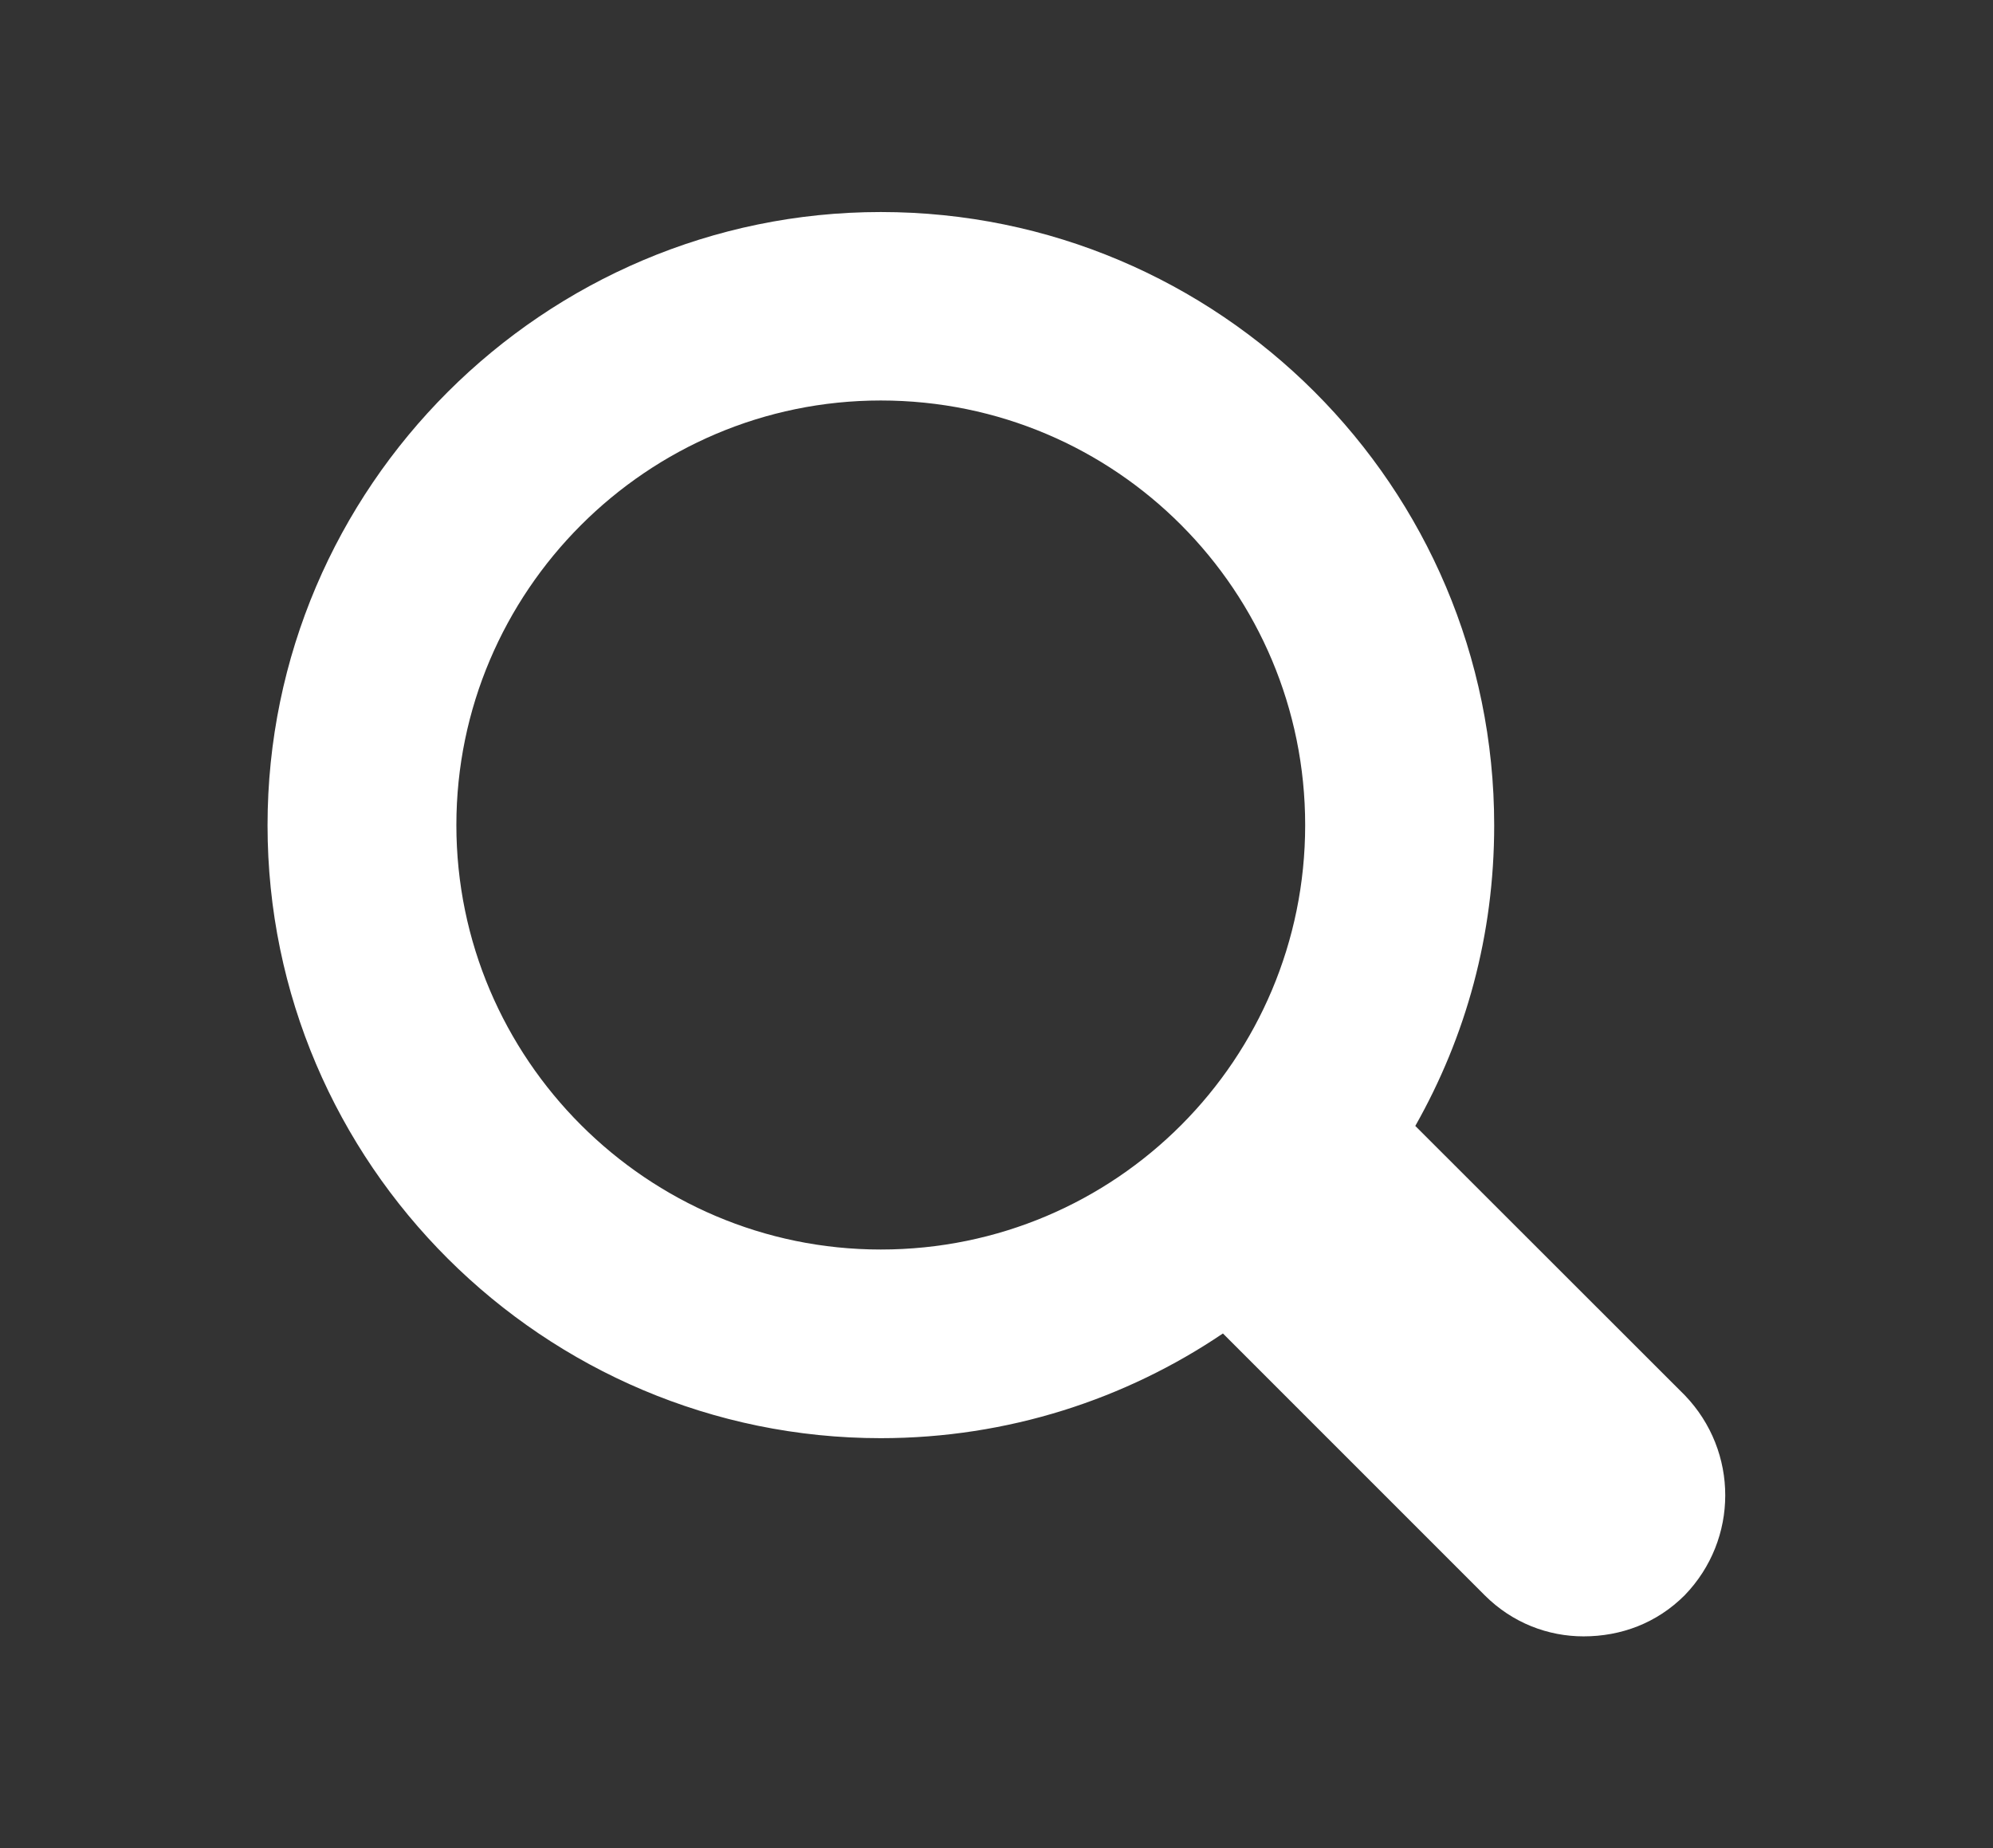 <?xml version="1.0" encoding="utf-8"?>
<!-- Generator: Adobe Illustrator 16.0.0, SVG Export Plug-In . SVG Version: 6.00 Build 0)  -->
<!DOCTYPE svg PUBLIC "-//W3C//DTD SVG 1.1//EN" "http://www.w3.org/Graphics/SVG/1.1/DTD/svg11.dtd">
<svg version="1.1" id="Layer_1" xmlns="http://www.w3.org/2000/svg" xmlns:xlink="http://www.w3.org/1999/xlink" x="0px" y="0px"
	 width="10.66px" height="9.885px" viewBox="0 0 10.66 9.885" enable-background="new 0 0 10.66 9.885" xml:space="preserve">
<rect x="0" y="0" width="10.66" height="9.885" fill="#333333" stroke="none"/>
<g id="_x39_Aj4Fx.tif">
</g>
<path fill="#FFFFFF" d="M2.441,4.413c0-1.25,1.02-2.271,2.27-2.271c1.26,0,2.27,1.021,2.27,2.271s-1.01,2.27-2.27,2.27
	C3.461,6.683,2.441,5.663,2.441,4.413z M9.012,7.463L7.57,6.022c0.271-0.479,0.422-1.02,0.422-1.608c0-1.811-1.471-3.28-3.281-3.28
	c-1.8,0-3.28,1.47-3.28,3.28c0,1.812,1.48,3.278,3.28,3.278c0.68,0,1.311-0.209,1.83-0.56l1.4,1.4c0.149,0.149,0.34,0.22,0.529,0.22
	c0.2,0,0.391-0.07,0.541-0.22C9.3,8.233,9.3,7.763,9.012,7.463z"/>
</svg>
